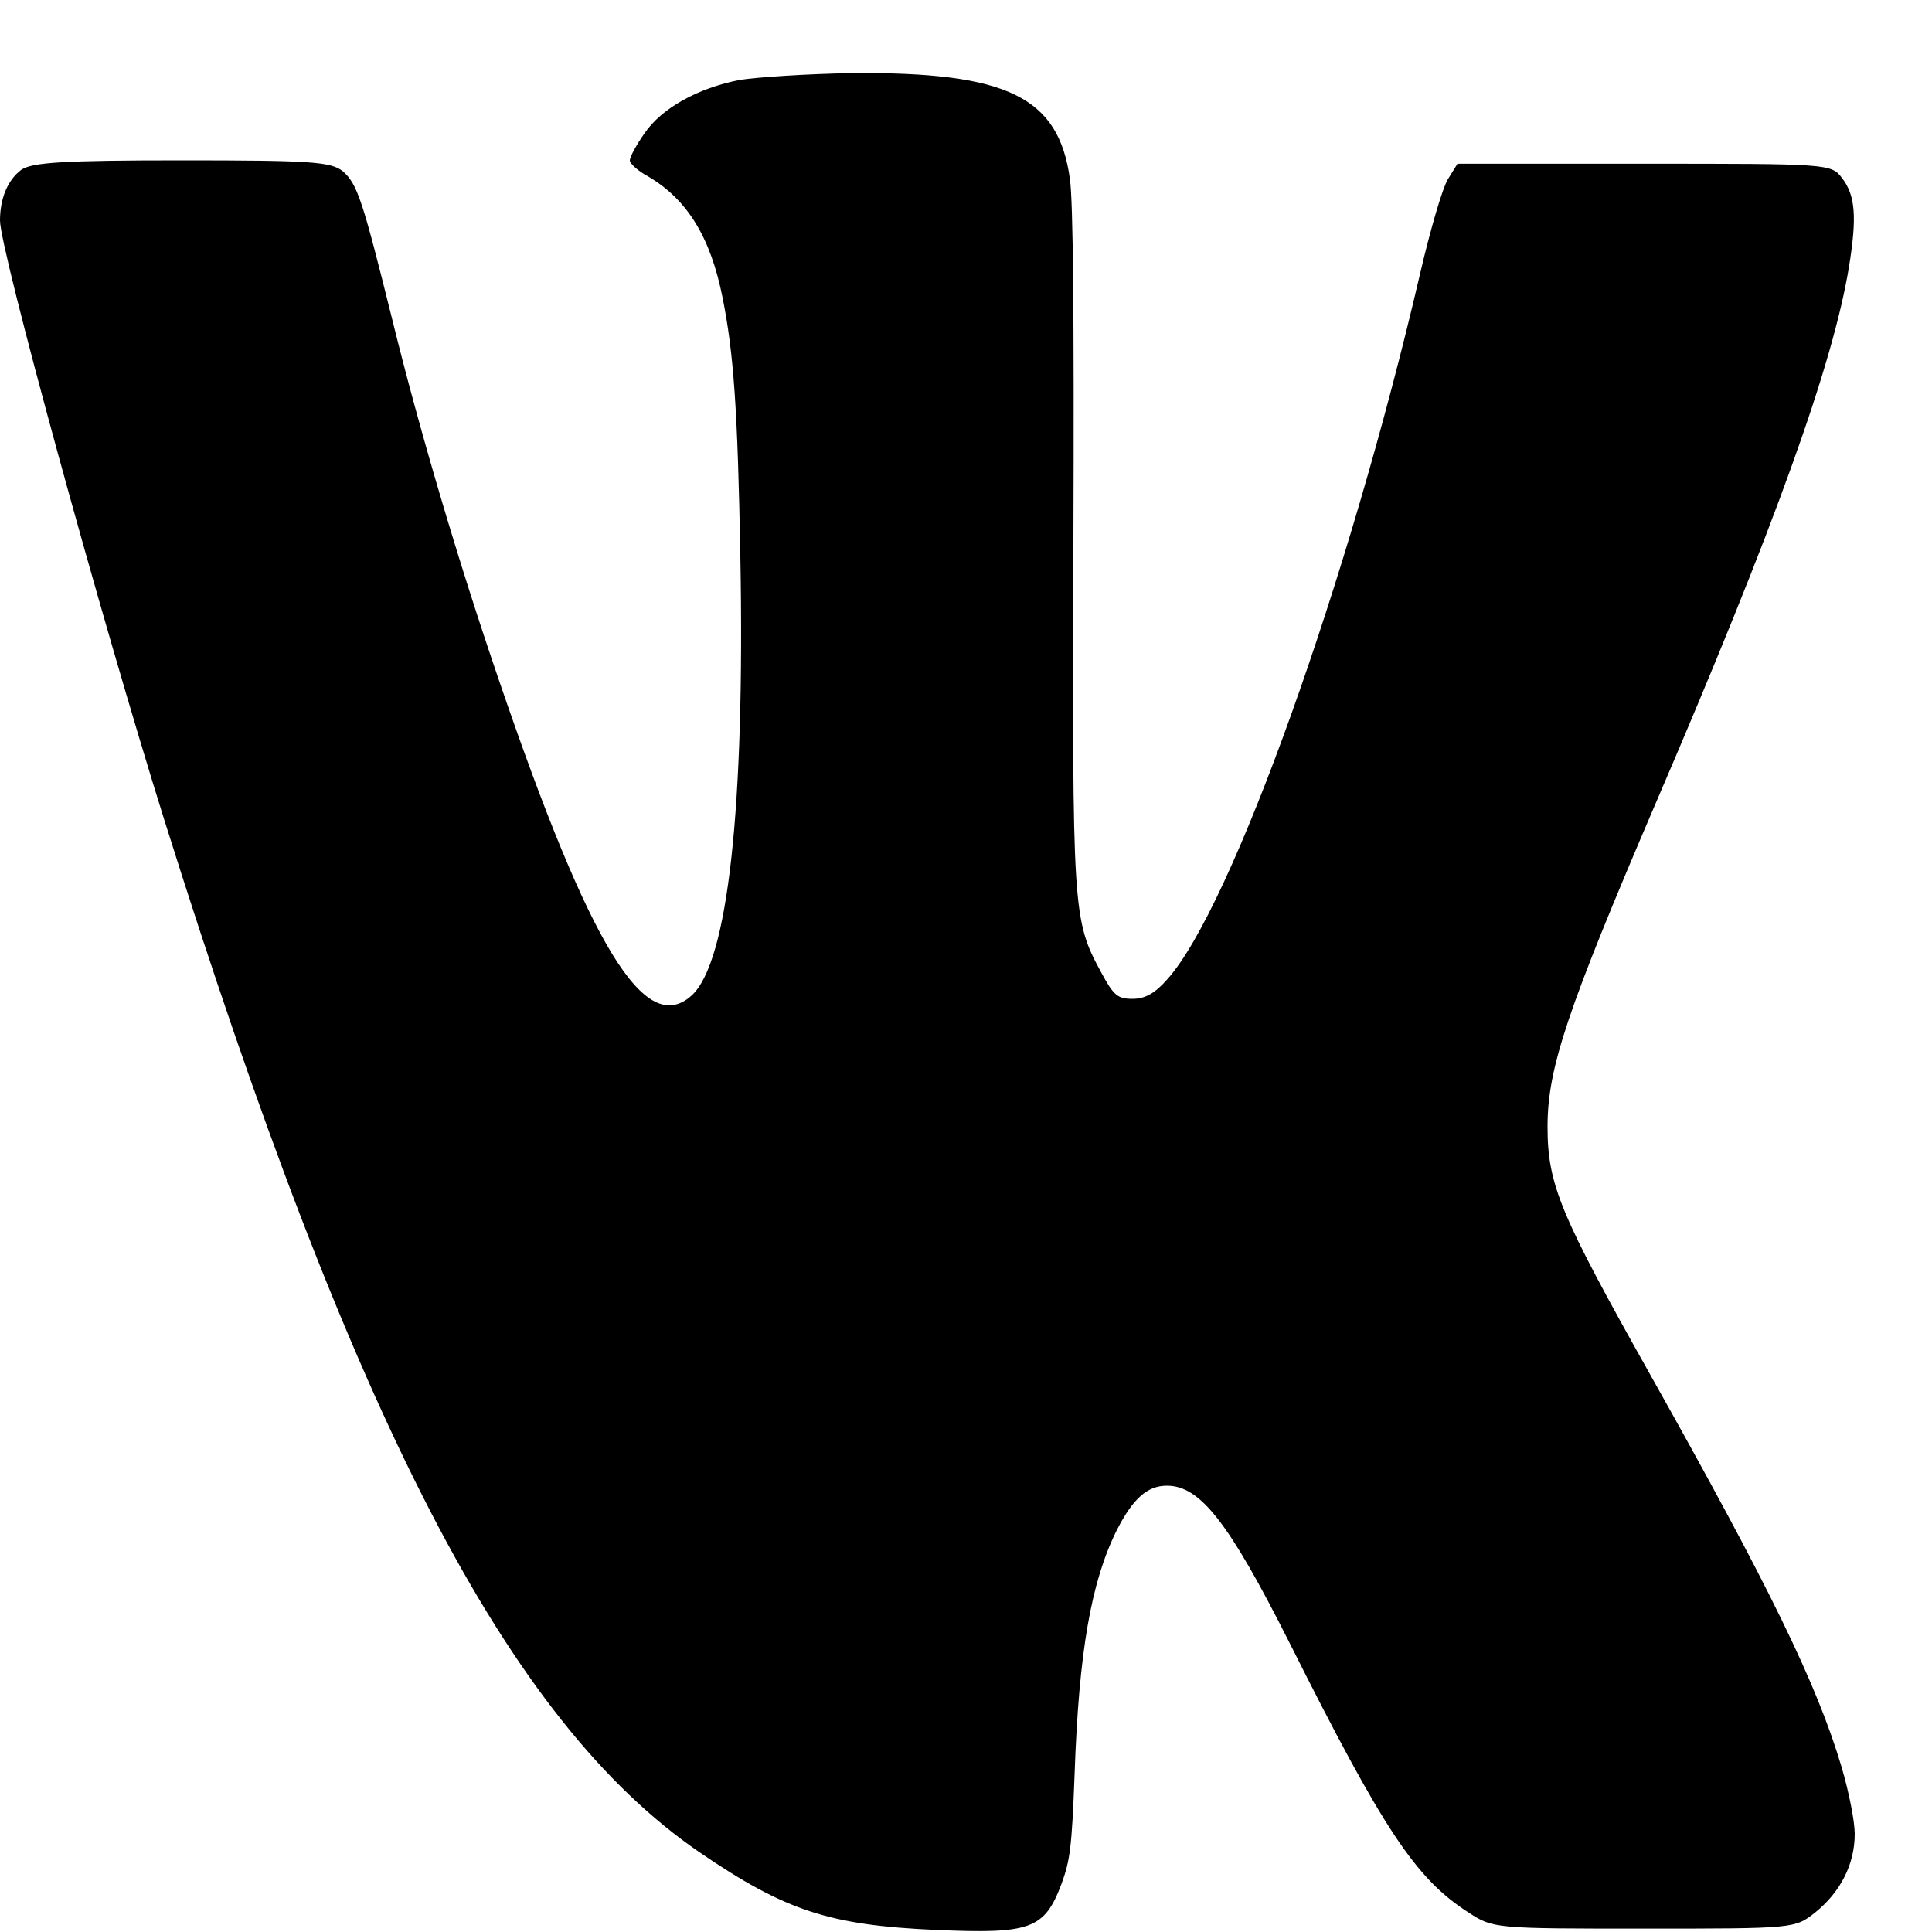 <?xml version="1.0" standalone="no"?>
<!DOCTYPE svg PUBLIC "-//W3C//DTD SVG 20010904//EN"
 "http://www.w3.org/TR/2001/REC-SVG-20010904/DTD/svg10.dtd">
<svg version="1.0" xmlns="http://www.w3.org/2000/svg"
 width="20pt" height="20pt" viewBox="0 0 20 20"
 preserveAspectRatio="xMidYMid meet">
<g transform="translate(0,20) scale(0.004,-0.007)"
fill="#000000" stroke="none">
<path d="M1915 2739 c-109 -12 -203 -42 -247 -79 -21 -17 -38 -35 -38 -40 0
-5 22 -16 48 -24 101 -34 161 -90 192 -179 29 -83 39 -165 46 -382 12 -373
-32 -601 -126 -650 -120 -62 -262 70 -498 465 -105 175 -207 372 -277 535 -77
177 -90 200 -128 219 -31 14 -84 16 -416 16 -307 0 -388 -3 -416 -14 -35 -15
-55 -42 -55 -75 0 -43 261 -587 425 -886 489 -890 890 -1333 1385 -1527 223
-87 337 -108 613 -115 244 -6 280 1 324 68 22 34 27 54 34 162 11 182 43 285
109 361 42 47 79 66 130 66 86 0 160 -54 317 -232 244 -278 327 -349 463 -399
64 -24 69 -24 455 -24 389 0 390 0 443 24 65 30 102 71 102 116 0 19 -15 62
-34 99 -64 123 -187 267 -496 581 -232 236 -265 280 -265 366 0 87 51 173 282
481 307 408 456 645 498 790 21 74 17 106 -18 132 -28 21 -36 21 -512 21
l-483 0 -25 -23 c-14 -13 -46 -76 -72 -140 -184 -453 -488 -938 -654 -1043
-32 -21 -58 -29 -90 -29 -39 0 -49 5 -82 40 -73 77 -74 89 -71 640 2 338 -1
499 -9 532 -29 122 -162 159 -564 157 -115 -1 -246 -6 -290 -10z"/>
</g>
</svg>
